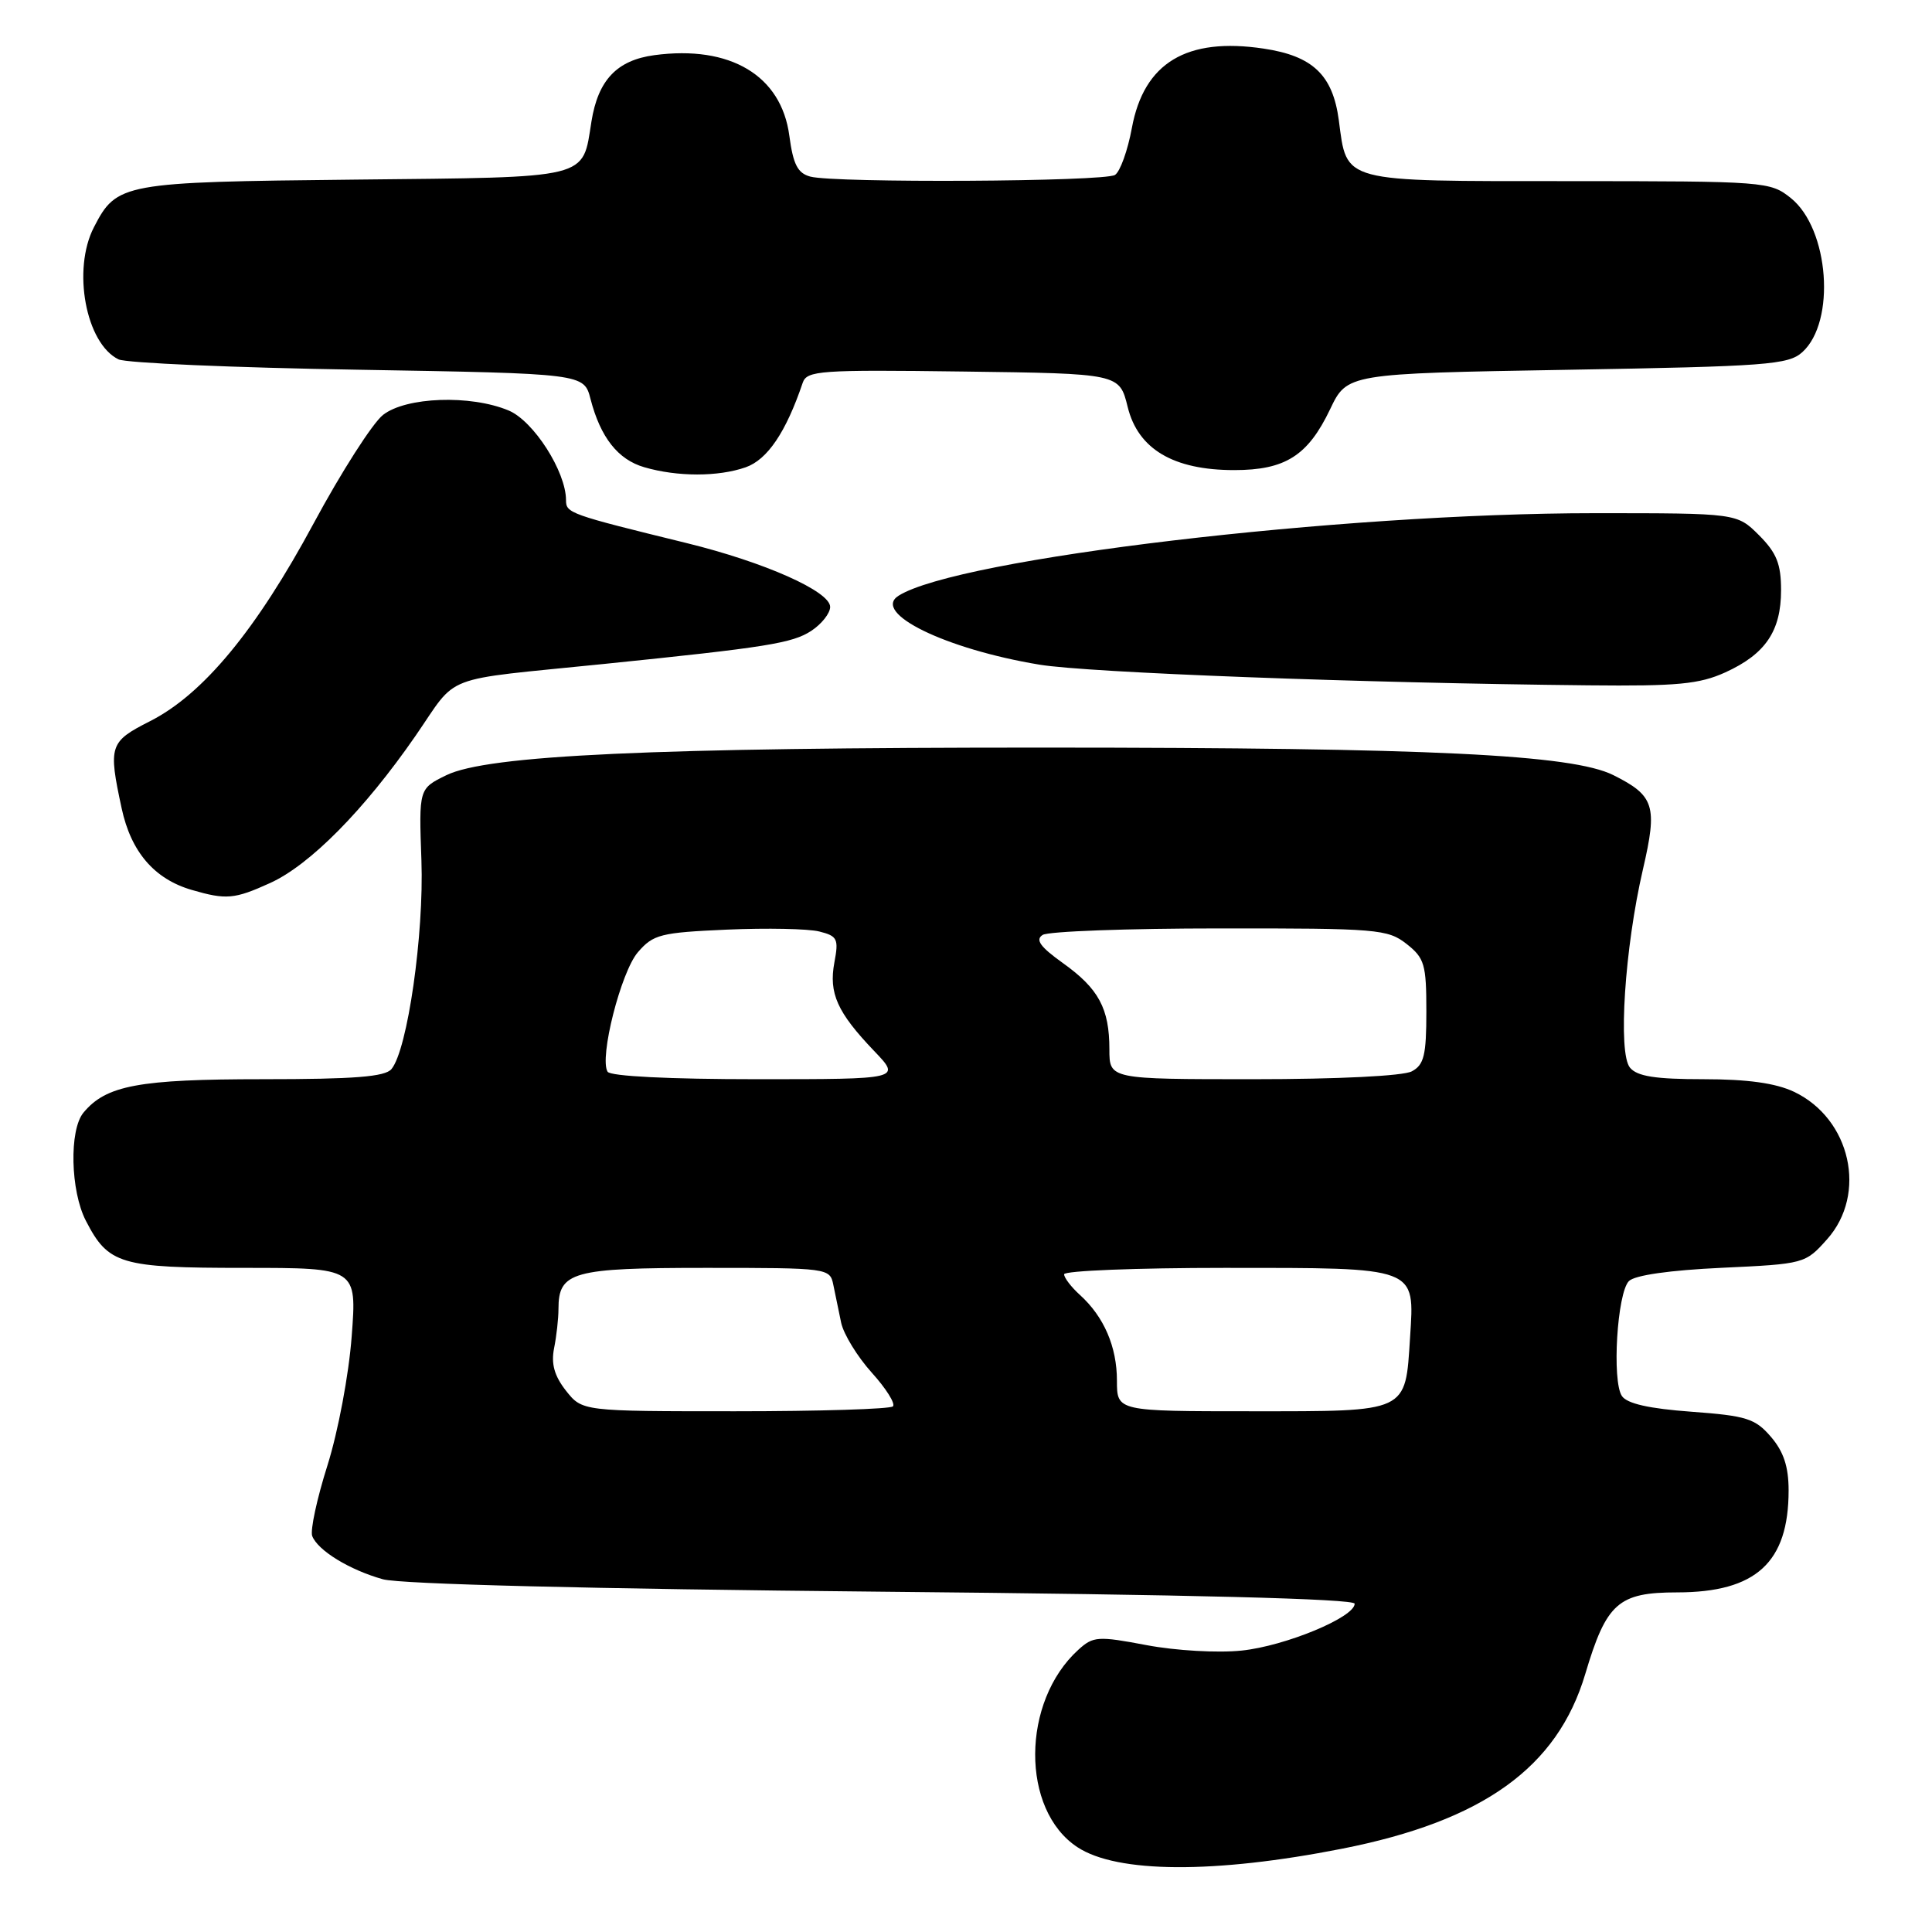 <?xml version="1.0" encoding="UTF-8" standalone="no"?>
<!DOCTYPE svg PUBLIC "-//W3C//DTD SVG 1.1//EN" "http://www.w3.org/Graphics/SVG/1.1/DTD/svg11.dtd" >
<svg xmlns="http://www.w3.org/2000/svg" xmlns:xlink="http://www.w3.org/1999/xlink" version="1.1" viewBox="0 0 256 256">
 <g >
 <path fill="currentColor"
d=" M 177.80 244.97 C 196.50 241.29 206.36 234.21 210.05 221.83 C 212.86 212.39 214.43 211.00 222.25 211.00 C 232.68 210.99 237.00 207.04 237.00 197.49 C 237.00 194.34 236.34 192.35 234.66 190.39 C 232.57 187.96 231.43 187.60 224.11 187.06 C 218.51 186.65 215.59 185.99 214.91 184.98 C 213.57 182.98 214.28 171.32 215.84 169.75 C 216.62 168.97 221.25 168.31 228.14 167.99 C 239.08 167.48 239.21 167.45 242.09 164.22 C 247.46 158.21 245.23 148.24 237.72 144.67 C 235.29 143.52 231.57 143.00 225.72 143.00 C 219.34 143.00 216.93 142.62 215.98 141.47 C 214.37 139.53 215.28 125.61 217.70 115.18 C 219.65 106.77 219.23 105.43 213.76 102.70 C 208.29 99.98 189.49 99.07 138.50 99.06 C 86.47 99.05 64.58 100.06 59.14 102.72 C 55.50 104.50 55.50 104.50 55.84 114.00 C 56.19 123.80 54.00 139.10 51.87 141.66 C 51.02 142.68 46.93 143.00 34.85 143.00 C 18.40 143.00 14.06 143.81 11.06 147.43 C 9.15 149.73 9.33 157.80 11.38 161.76 C 14.36 167.54 15.93 168.00 32.37 168.00 C 47.29 168.00 47.29 168.00 46.60 177.08 C 46.22 182.16 44.80 189.69 43.39 194.17 C 41.99 198.58 41.09 202.79 41.37 203.53 C 42.11 205.45 46.31 208.02 50.73 209.26 C 53.08 209.91 78.09 210.54 117.00 210.91 C 157.60 211.29 179.50 211.85 179.50 212.50 C 179.50 214.30 170.30 218.11 164.52 218.71 C 161.36 219.04 155.80 218.72 151.93 217.99 C 145.49 216.77 144.86 216.81 142.90 218.59 C 135.31 225.46 135.24 239.84 142.78 244.77 C 148.03 248.22 160.94 248.29 177.80 244.97 Z  M 35.78 117.01 C 41.06 114.62 48.27 107.32 55.04 97.53 C 60.84 89.15 58.04 90.22 80.00 87.98 C 101.57 85.78 105.00 85.23 107.50 83.59 C 108.87 82.69 110.00 81.26 110.00 80.42 C 110.00 78.36 101.33 74.50 90.94 71.95 C 75.44 68.15 75.00 67.99 75.00 66.28 C 75.00 62.49 70.70 55.77 67.39 54.39 C 62.35 52.28 53.79 52.59 50.75 54.98 C 49.37 56.07 45.23 62.53 41.57 69.33 C 33.95 83.49 26.91 92.00 19.88 95.56 C 14.50 98.29 14.33 98.80 16.12 107.11 C 17.36 112.88 20.45 116.48 25.41 117.92 C 29.97 119.25 31.07 119.15 35.78 117.01 Z  M 228.62 89.09 C 233.93 86.67 236.00 83.62 236.00 78.20 C 236.00 74.72 235.41 73.26 233.08 70.92 C 230.15 68.00 230.15 68.00 211.34 68.00 C 177.50 68.00 126.86 74.00 119.06 78.94 C 115.47 81.21 125.28 86.01 137.73 88.07 C 144.18 89.14 180.47 90.51 210.50 90.81 C 222.25 90.93 225.16 90.66 228.62 89.09 Z  M 98.80 61.92 C 101.69 60.91 104.15 57.26 106.36 50.73 C 106.91 49.10 108.60 48.98 127.64 49.23 C 148.33 49.50 148.33 49.50 149.42 53.91 C 150.79 59.51 155.48 62.29 163.54 62.29 C 170.30 62.29 173.30 60.39 176.24 54.24 C 178.50 49.50 178.50 49.50 207.65 49.00 C 234.13 48.55 236.98 48.33 238.82 46.66 C 243.29 42.62 242.37 30.32 237.30 26.25 C 234.56 24.05 233.97 24.01 207.82 24.00 C 177.52 24.00 178.50 24.26 177.40 15.93 C 176.60 9.94 173.95 7.41 167.44 6.44 C 157.23 4.91 151.58 8.31 149.98 16.95 C 149.43 19.94 148.42 22.75 147.74 23.18 C 146.33 24.08 110.62 24.27 107.37 23.40 C 105.69 22.95 105.10 21.79 104.59 17.98 C 103.53 10.00 96.76 5.96 86.70 7.31 C 81.74 7.98 79.25 10.61 78.37 16.10 C 77.14 23.80 78.50 23.47 46.98 23.80 C 16.21 24.12 15.47 24.25 12.45 30.10 C 9.54 35.72 11.37 45.52 15.71 47.62 C 16.70 48.10 30.97 48.72 47.44 48.99 C 77.38 49.50 77.38 49.50 78.25 52.88 C 79.57 57.96 81.88 60.90 85.37 61.91 C 89.76 63.19 95.16 63.19 98.80 61.92 Z  M 74.99 184.27 C 73.45 182.30 73.01 180.72 73.42 178.64 C 73.74 177.05 74.00 174.71 74.00 173.45 C 74.00 168.51 75.83 168.00 93.55 168.00 C 109.77 168.00 109.97 168.03 110.42 170.25 C 110.67 171.49 111.14 173.75 111.46 175.28 C 111.79 176.80 113.61 179.77 115.51 181.88 C 117.41 183.98 118.67 185.99 118.32 186.35 C 117.96 186.71 108.55 187.00 97.41 187.00 C 77.15 187.00 77.15 187.00 74.99 184.27 Z  M 148.00 182.95 C 148.00 178.45 146.28 174.47 143.10 171.59 C 141.95 170.55 141.00 169.31 141.00 168.85 C 141.00 168.38 150.59 168.00 162.31 168.00 C 187.98 168.00 187.44 167.80 186.84 177.23 C 186.20 187.24 186.71 187.00 165.88 187.00 C 148.00 187.00 148.00 187.00 148.00 182.95 Z  M 80.51 142.01 C 79.38 140.19 82.27 128.80 84.52 126.18 C 86.56 123.81 87.52 123.57 96.33 123.18 C 101.61 122.95 107.11 123.06 108.57 123.43 C 110.96 124.03 111.15 124.41 110.56 127.53 C 109.80 131.61 110.93 134.13 115.82 139.25 C 119.41 143.00 119.41 143.00 100.26 143.00 C 88.72 143.00 80.88 142.61 80.51 142.01 Z  M 147.00 139.05 C 147.00 133.63 145.58 131.00 140.85 127.62 C 137.83 125.46 137.15 124.52 138.16 123.88 C 138.90 123.41 149.45 123.02 161.62 123.02 C 182.49 123.00 183.88 123.12 186.37 125.07 C 188.76 126.95 189.00 127.78 189.00 134.04 C 189.00 139.83 188.69 141.10 187.07 141.96 C 185.93 142.57 177.30 143.00 166.07 143.00 C 147.00 143.00 147.00 143.00 147.00 139.05 Z "/>
</g>
</svg>